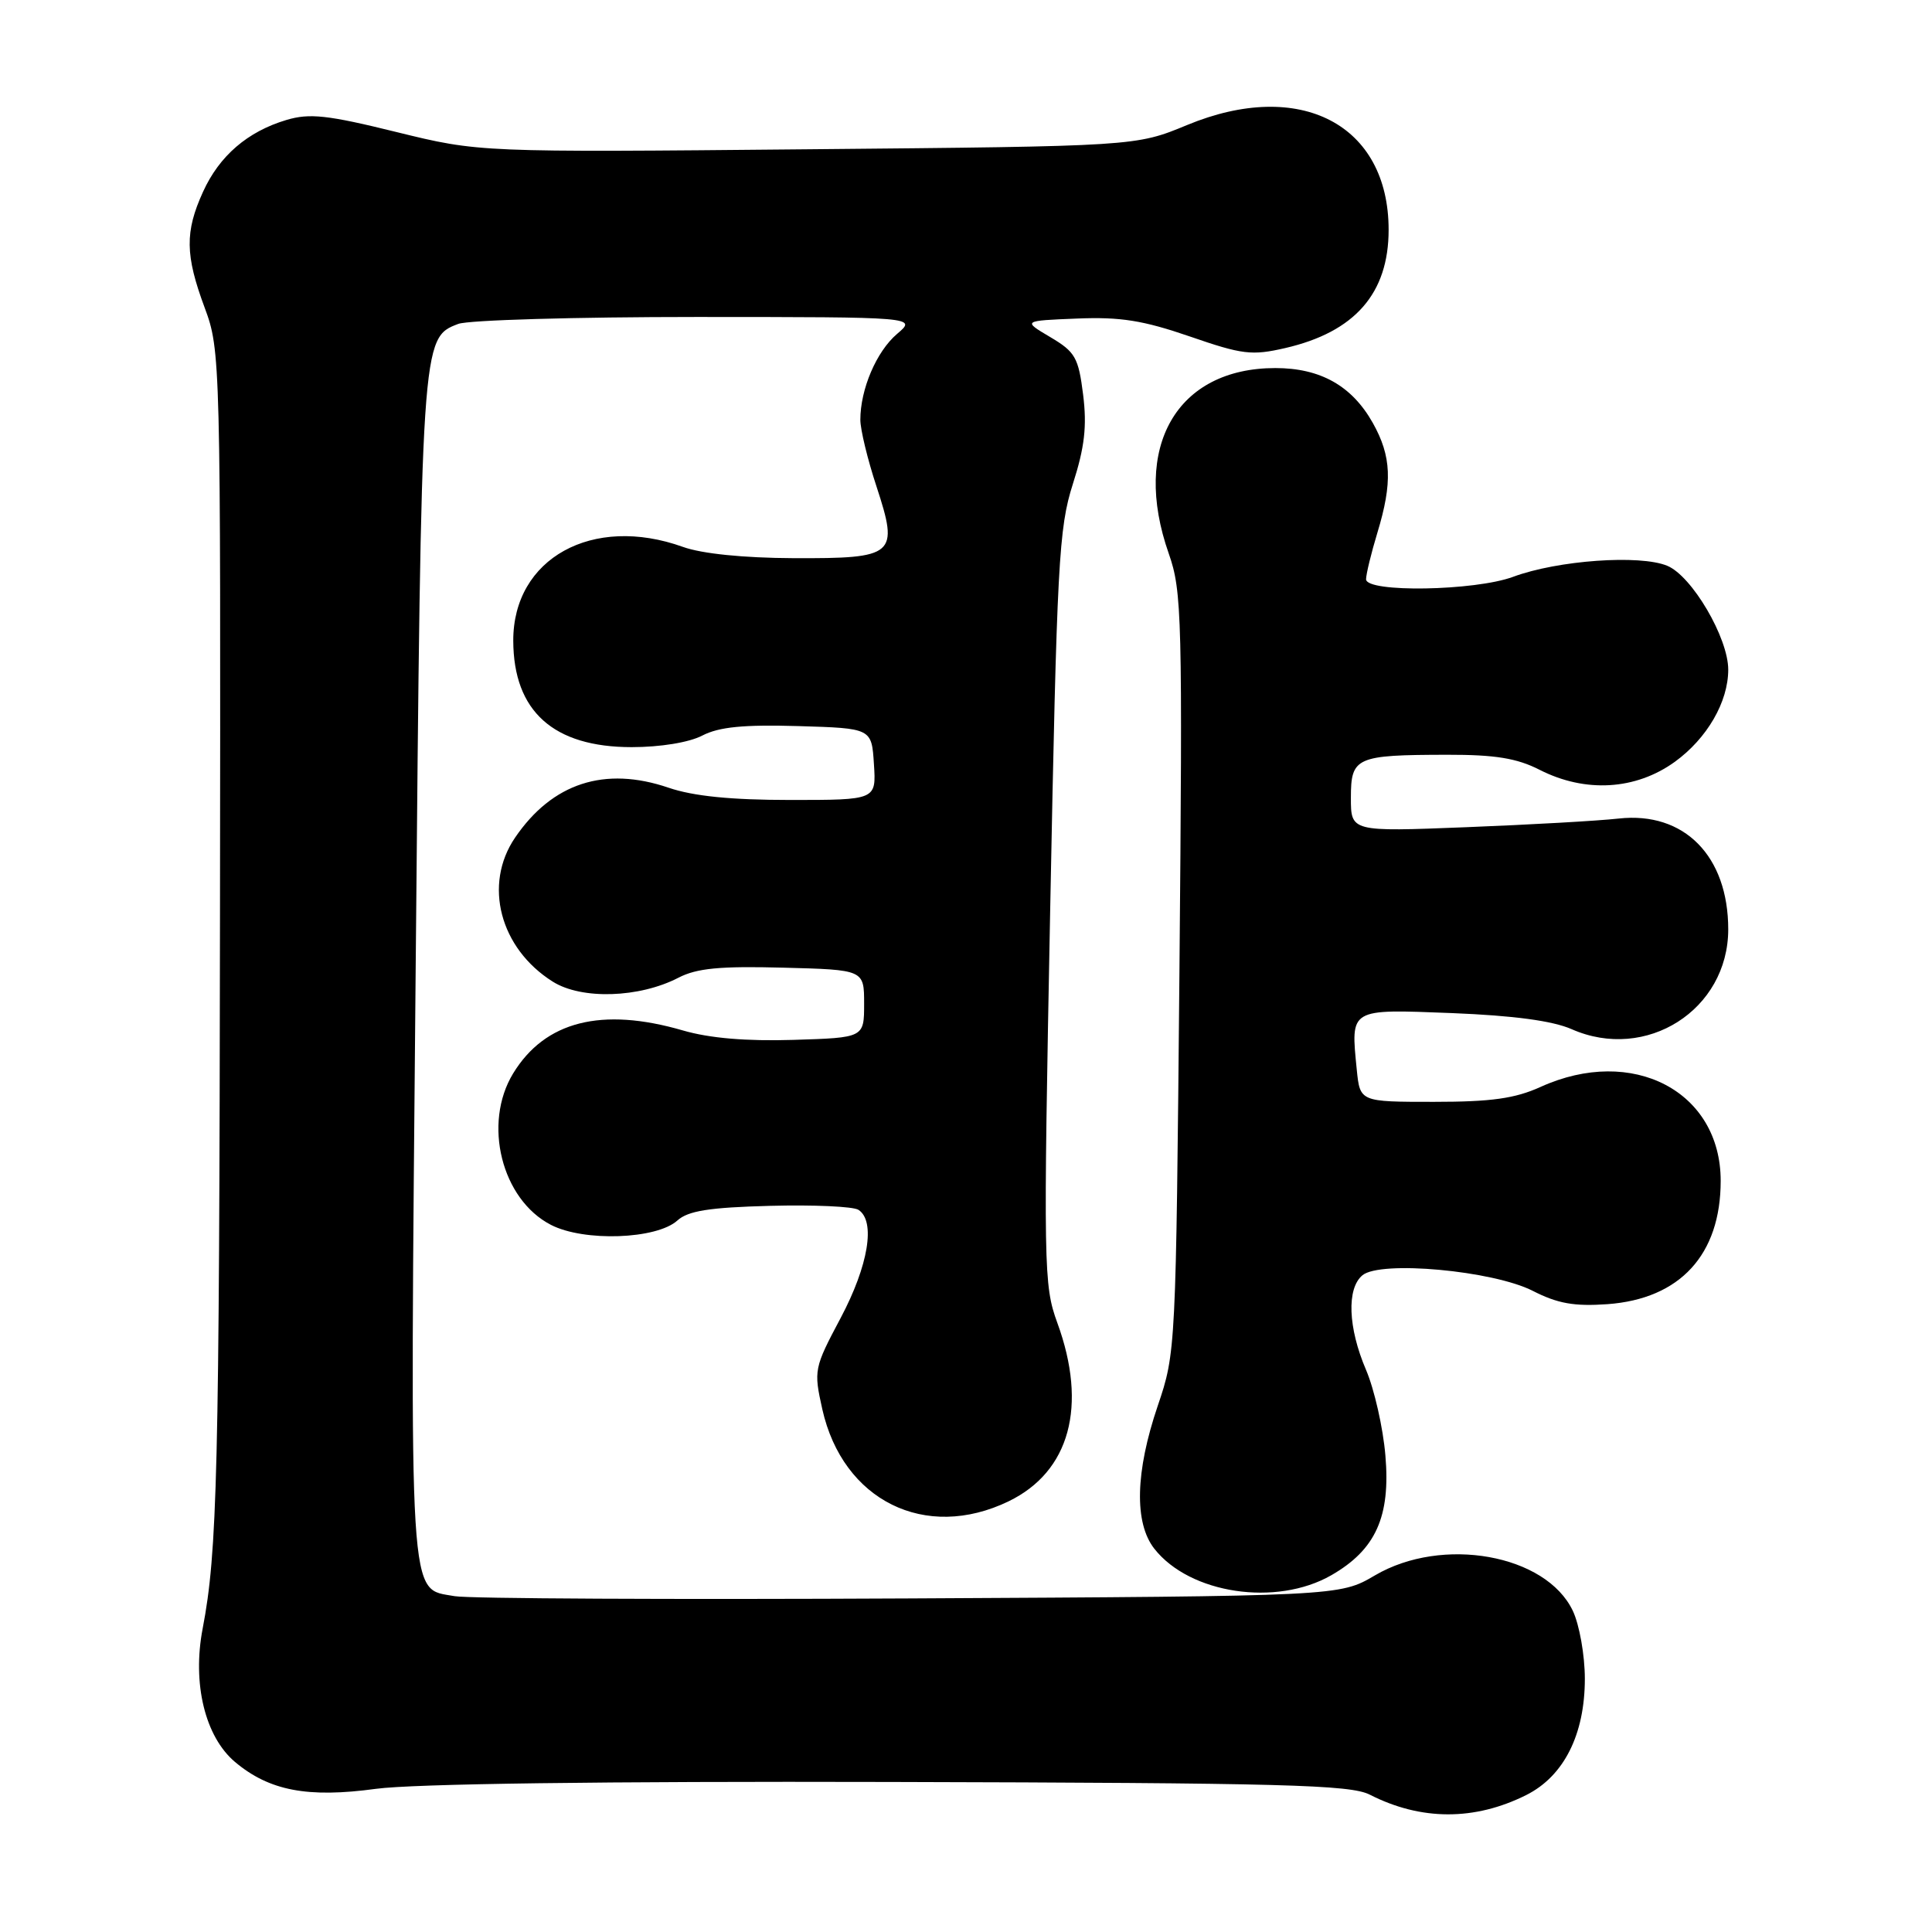 <?xml version="1.0" encoding="UTF-8" standalone="no"?>
<!DOCTYPE svg PUBLIC "-//W3C//DTD SVG 1.1//EN" "http://www.w3.org/Graphics/SVG/1.1/DTD/svg11.dtd" >
<svg xmlns="http://www.w3.org/2000/svg" xmlns:xlink="http://www.w3.org/1999/xlink" version="1.1" viewBox="0 0 256 256">
 <g >
 <path fill="currentColor"
d=" M 202.24 237.85 C 207.22 235.35 210.00 229.84 210.00 222.44 C 210.00 219.34 209.28 215.29 208.41 213.45 C 204.86 205.96 191.11 203.50 182.18 208.75 C 177.50 211.50 177.50 211.50 120.50 211.80 C 89.15 211.96 62.03 211.83 60.24 211.50 C 54.08 210.38 54.31 213.99 55.08 128.22 C 55.83 44.80 55.83 44.78 60.72 42.92 C 62.05 42.41 76.26 42.00 92.32 42.00 C 121.50 42.01 121.50 42.01 118.86 44.25 C 116.13 46.58 114.00 51.57 114.00 55.63 C 114.00 56.91 114.96 60.89 116.14 64.46 C 119.13 73.59 118.64 74.01 105.13 73.96 C 98.50 73.93 93.00 73.37 90.50 72.47 C 78.52 68.16 67.98 73.98 68.01 84.90 C 68.04 94.25 73.33 99.00 83.70 99.00 C 87.50 99.00 91.31 98.38 93.07 97.46 C 95.28 96.32 98.53 96.00 105.77 96.21 C 115.50 96.50 115.50 96.50 115.80 101.25 C 116.11 106.00 116.11 106.00 104.73 106.00 C 96.87 106.00 91.89 105.50 88.60 104.38 C 80.13 101.49 73.18 103.75 68.25 110.99 C 64.02 117.20 66.23 125.66 73.24 130.07 C 77.06 132.48 84.71 132.24 89.90 129.55 C 92.34 128.29 95.41 128.00 103.77 128.22 C 114.50 128.50 114.50 128.50 114.50 133.00 C 114.50 137.50 114.50 137.50 105.14 137.79 C 98.89 137.98 94.02 137.57 90.49 136.54 C 79.72 133.41 72.22 135.31 67.99 142.24 C 63.95 148.88 66.46 158.93 73.00 162.30 C 77.37 164.56 87.00 164.22 89.76 161.72 C 91.17 160.44 93.99 159.99 102.05 159.78 C 107.80 159.63 113.06 159.86 113.75 160.31 C 116.05 161.80 115.08 167.68 111.39 174.64 C 107.86 181.28 107.81 181.56 108.96 186.73 C 111.68 198.85 122.63 204.26 133.65 198.93 C 141.76 195.00 144.13 186.31 140.10 175.28 C 138.28 170.30 138.24 168.03 139.16 120.29 C 140.05 74.50 140.29 69.99 142.16 64.13 C 143.72 59.26 144.04 56.48 143.52 52.30 C 142.90 47.37 142.48 46.63 139.17 44.67 C 135.50 42.50 135.50 42.50 142.71 42.21 C 148.45 41.97 151.49 42.46 157.65 44.58 C 164.62 46.99 165.87 47.14 170.30 46.12 C 179.53 43.99 184.00 38.88 184.00 30.45 C 184.00 16.47 172.26 10.37 157.29 16.57 C 150.50 19.38 150.50 19.38 107.00 19.78 C 63.50 20.19 63.50 20.19 52.55 17.50 C 43.36 15.23 41.02 14.98 37.94 15.90 C 32.79 17.44 29.06 20.66 26.90 25.42 C 24.49 30.72 24.53 33.80 27.12 40.77 C 29.22 46.43 29.24 47.42 29.15 121.00 C 29.06 195.11 28.80 205.67 26.85 215.81 C 25.46 223.08 27.17 230.12 31.14 233.47 C 35.69 237.29 40.77 238.26 49.81 237.03 C 54.71 236.36 79.96 236.02 118.04 236.12 C 170.12 236.25 178.92 236.49 181.50 237.80 C 188.28 241.26 195.39 241.28 202.24 237.85 Z  M 176.40 208.73 C 182.29 205.35 184.27 200.97 183.57 192.84 C 183.26 189.17 182.10 184.07 181.00 181.50 C 178.62 175.94 178.42 170.73 180.53 168.98 C 182.92 166.99 197.83 168.36 203.11 171.05 C 206.40 172.73 208.60 173.12 212.99 172.81 C 222.62 172.11 228.00 166.25 228.00 156.47 C 228.00 144.59 216.31 138.50 204.14 144.02 C 200.75 145.56 197.61 146.00 190.00 146.00 C 180.21 146.00 180.21 146.00 179.78 141.75 C 178.97 133.56 178.72 133.71 192.40 134.24 C 200.57 134.57 205.72 135.26 208.25 136.37 C 218.13 140.73 228.99 133.81 229.00 123.15 C 229.00 113.43 223.17 107.51 214.50 108.46 C 211.75 108.77 202.64 109.28 194.25 109.61 C 179.00 110.21 179.00 110.21 179.00 105.72 C 179.00 100.32 179.64 100.03 191.79 100.01 C 198.13 100.00 201.00 100.47 204.00 102.00 C 210.06 105.09 216.74 104.69 221.93 100.94 C 226.20 97.84 229.00 93.01 229.00 88.73 C 229.00 84.51 224.19 76.32 220.92 74.97 C 217.29 73.46 206.39 74.24 200.50 76.43 C 195.43 78.31 181.00 78.55 181.01 76.75 C 181.02 76.06 181.69 73.29 182.51 70.59 C 184.53 63.94 184.38 60.46 181.91 56.05 C 179.14 51.12 174.96 48.77 168.99 48.77 C 155.91 48.77 149.90 59.23 154.87 73.36 C 156.62 78.34 156.70 81.76 156.28 128.92 C 155.82 178.82 155.80 179.23 153.41 186.27 C 150.43 195.03 150.27 201.80 152.96 205.22 C 157.66 211.20 169.11 212.91 176.40 208.73 Z "/>
</g>
</svg>